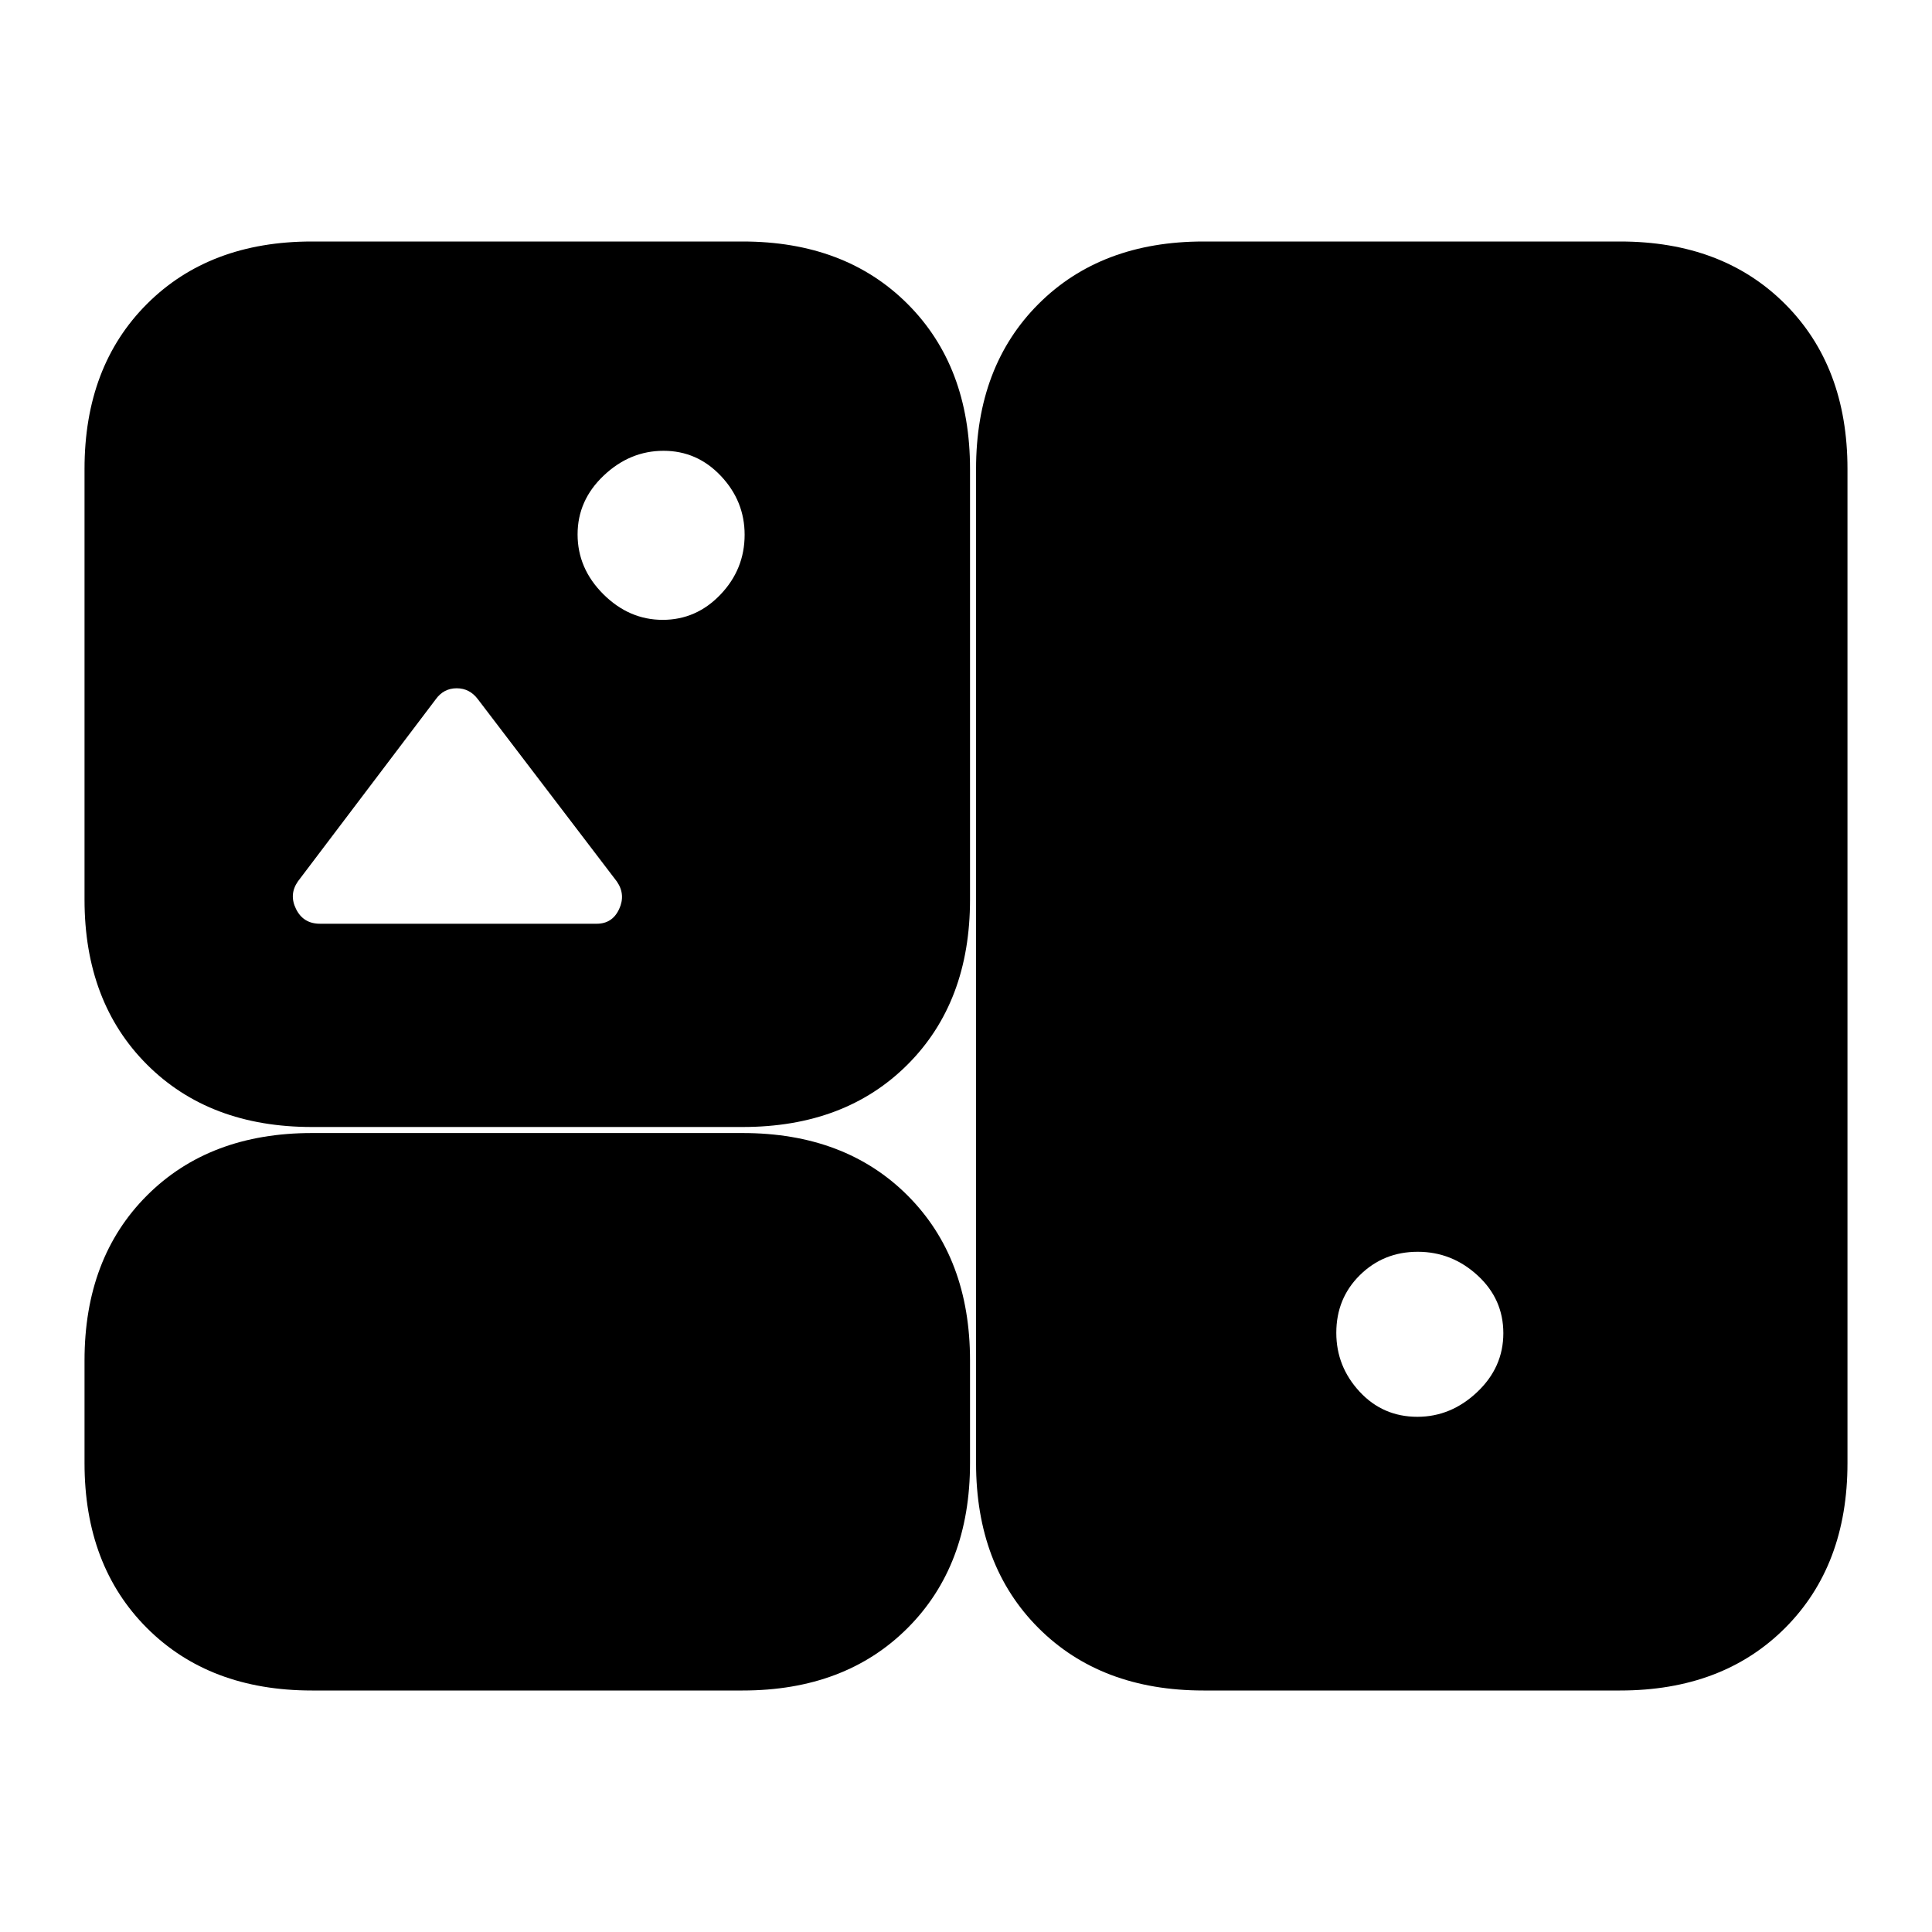 <svg xmlns="http://www.w3.org/2000/svg" height="20" viewBox="0 -960 960 960" width="20"><path d="M155-120q-50.94 0-81.97-31.03T42-233v-51q0-50.94 31.03-81.97T155-397h214q50.94 0 81.97 31.03T482-284v51q0 50.94-31.03 81.97T369-120H155Zm443 0q-50.94 0-81.97-31.03T485-233v-494q0-50.94 31.03-81.97T598-840h207q50.94 0 81.97 31.03T918-727v494q0 50.94-31.03 81.97T805-120H598Zm106.29-136Q721-256 734-268.29t13-29.25q0-16.96-12.79-28.71T704.46-338q-16.96 0-28.71 11.57T664-297.71q0 16.71 11.57 29.21t28.72 12.5ZM155-400q-50.94 0-81.97-31.03T42-513v-214q0-50.94 31.03-81.97T155-840h214q50.94 0 81.97 31.03T482-727v214q0 50.94-31.03 81.97T369-400H155Zm174.29-252Q346-652 358-664.57t12-29.72q0-16.71-11.79-29.21t-28.5-12.5Q313-736 300-723.71t-13 29.25q0 16.96 12.79 29.71t29.5 12.75ZM159-501h137.5q7.75 0 11.13-7.25Q311-515.5 306.5-522l-69-90.5q-4.09-5.5-10.58-5.5-6.48 0-10.42 5.5L148-522q-4.5 6.5-.87 13.75Q150.75-501 159-501Z"/></svg>